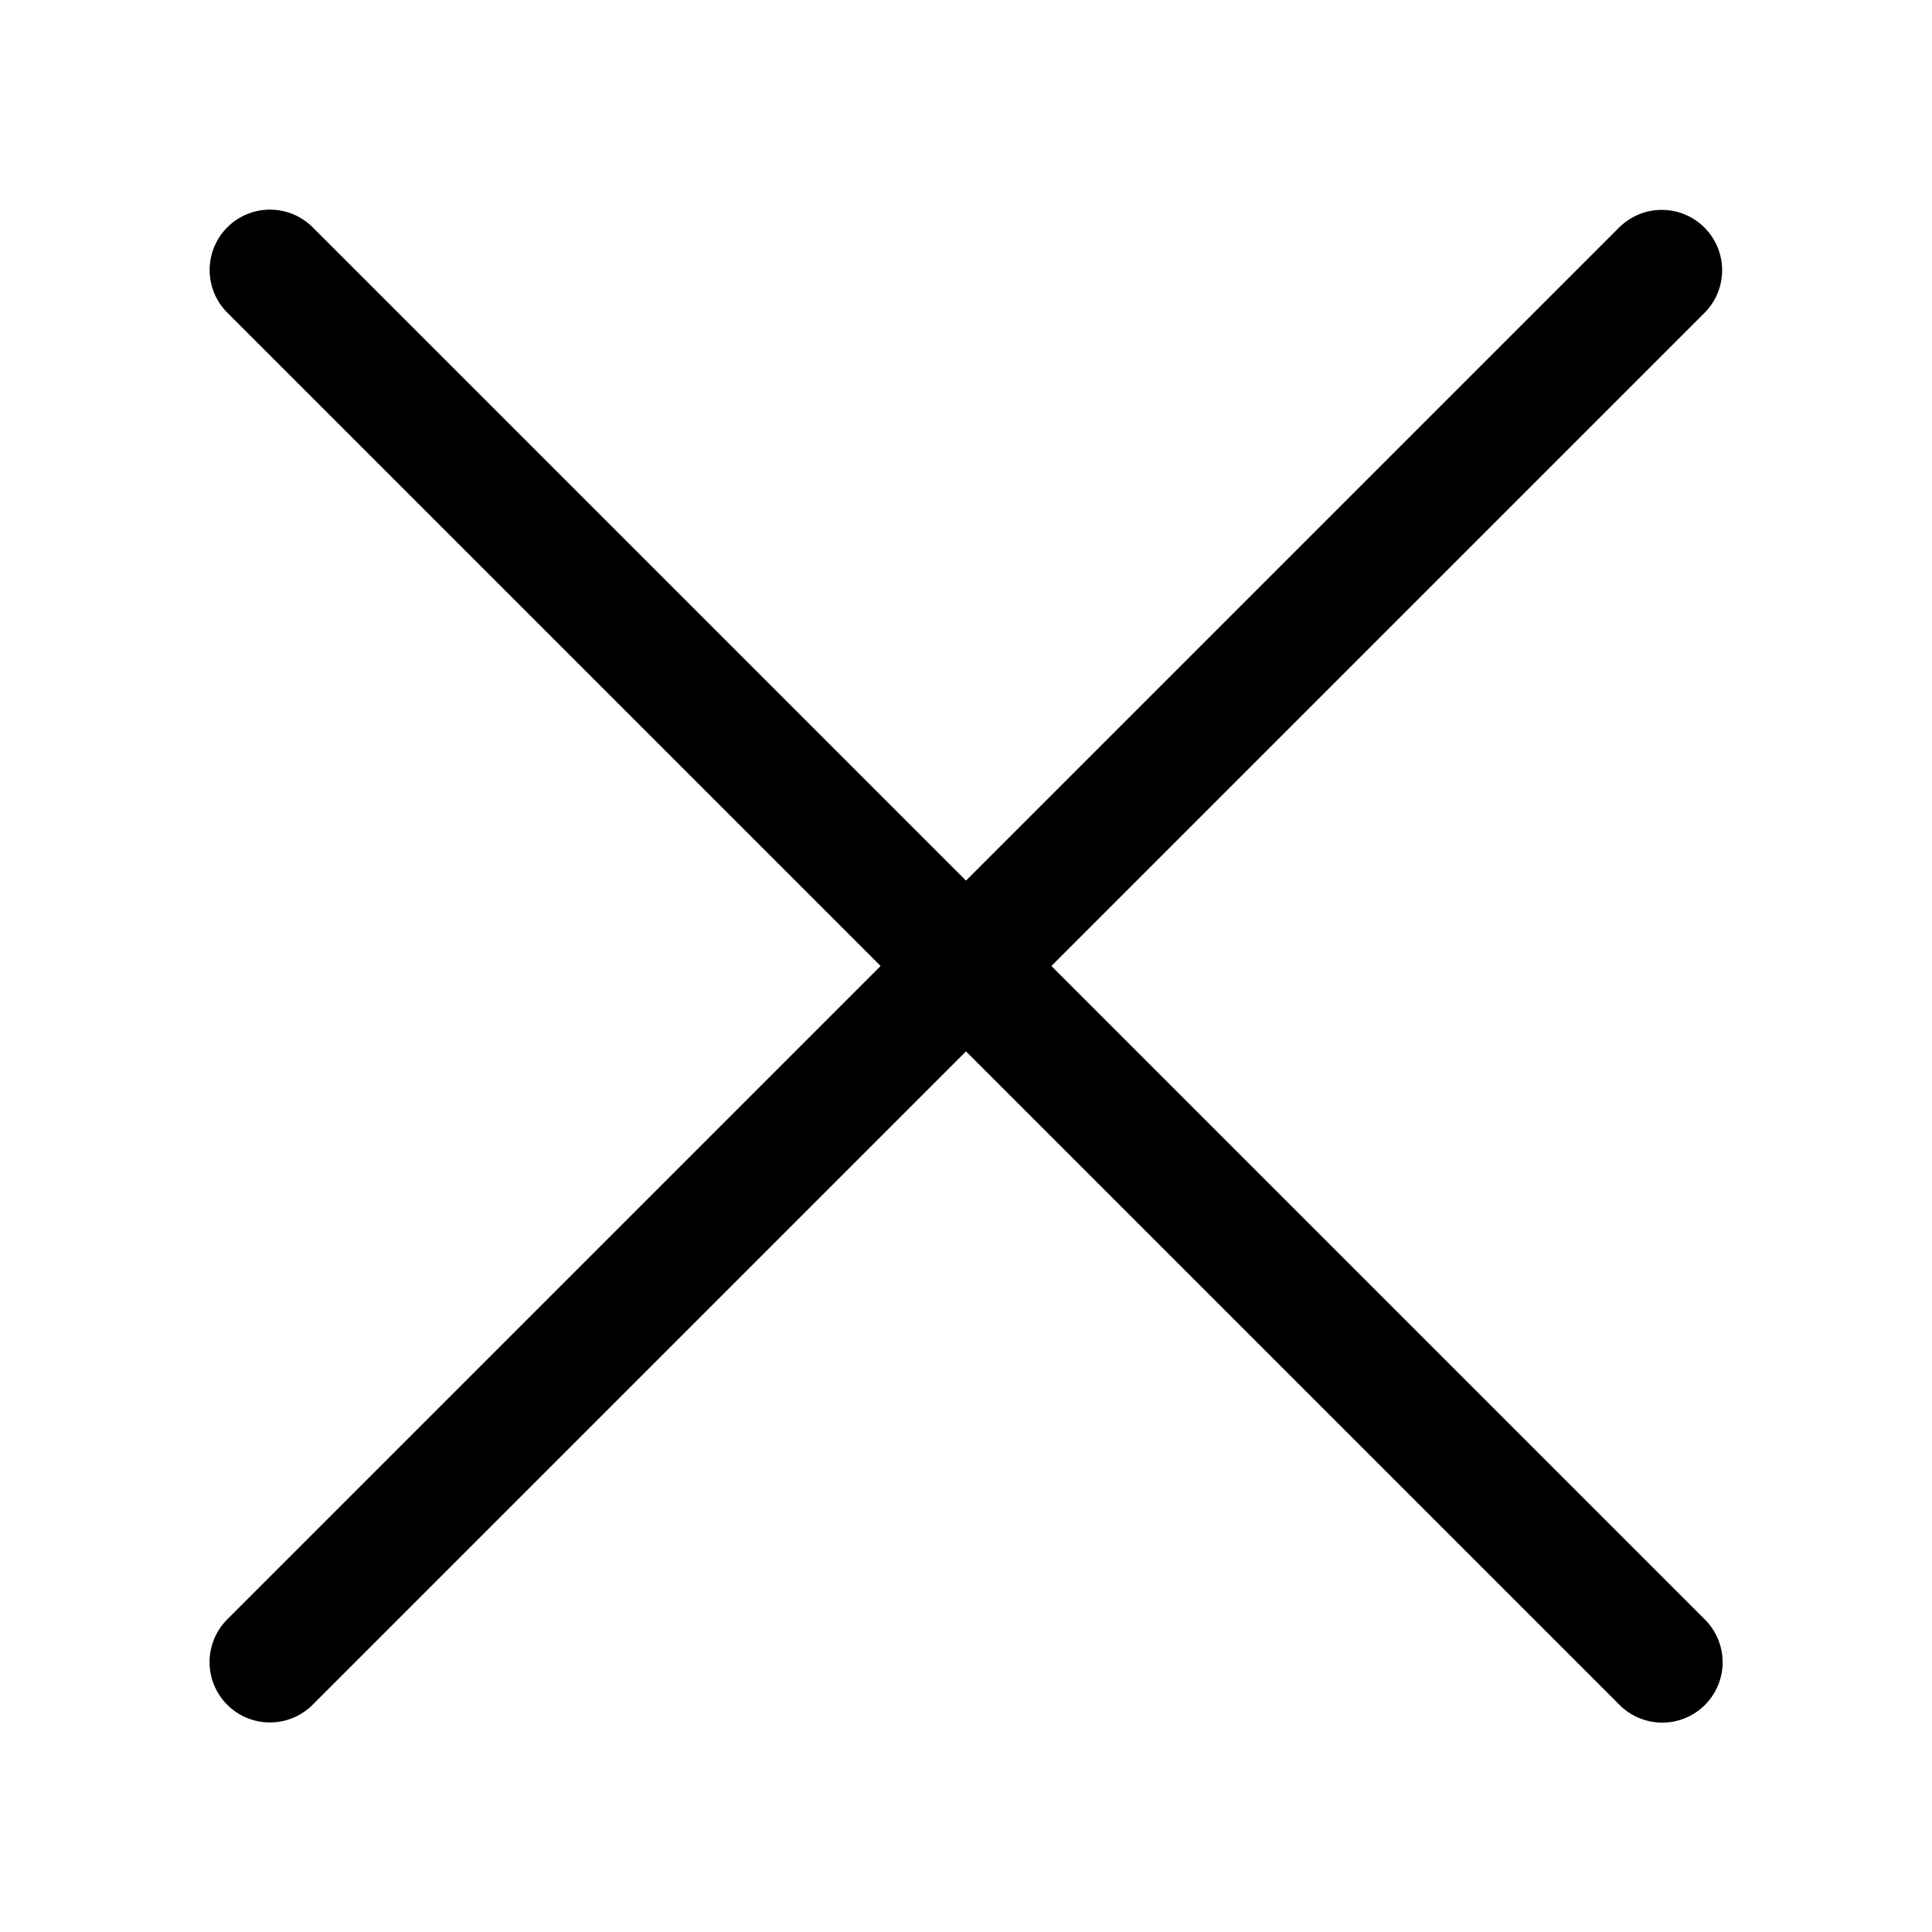 <svg width="20" height="20" viewBox="0 0 48 48" fill="none" xmlns="http://www.w3.org/2000/svg">
    <path d="M41.286 6.714L24 24L6.706 41.294" stroke="#000000" stroke-width="3" stroke-linecap="round" stroke-linejoin="round"/>
    <path d="M41.298 41.298L6.708 6.708" stroke="#000000" stroke-width="3" stroke-linecap="round" stroke-linejoin="round"/>
</svg>